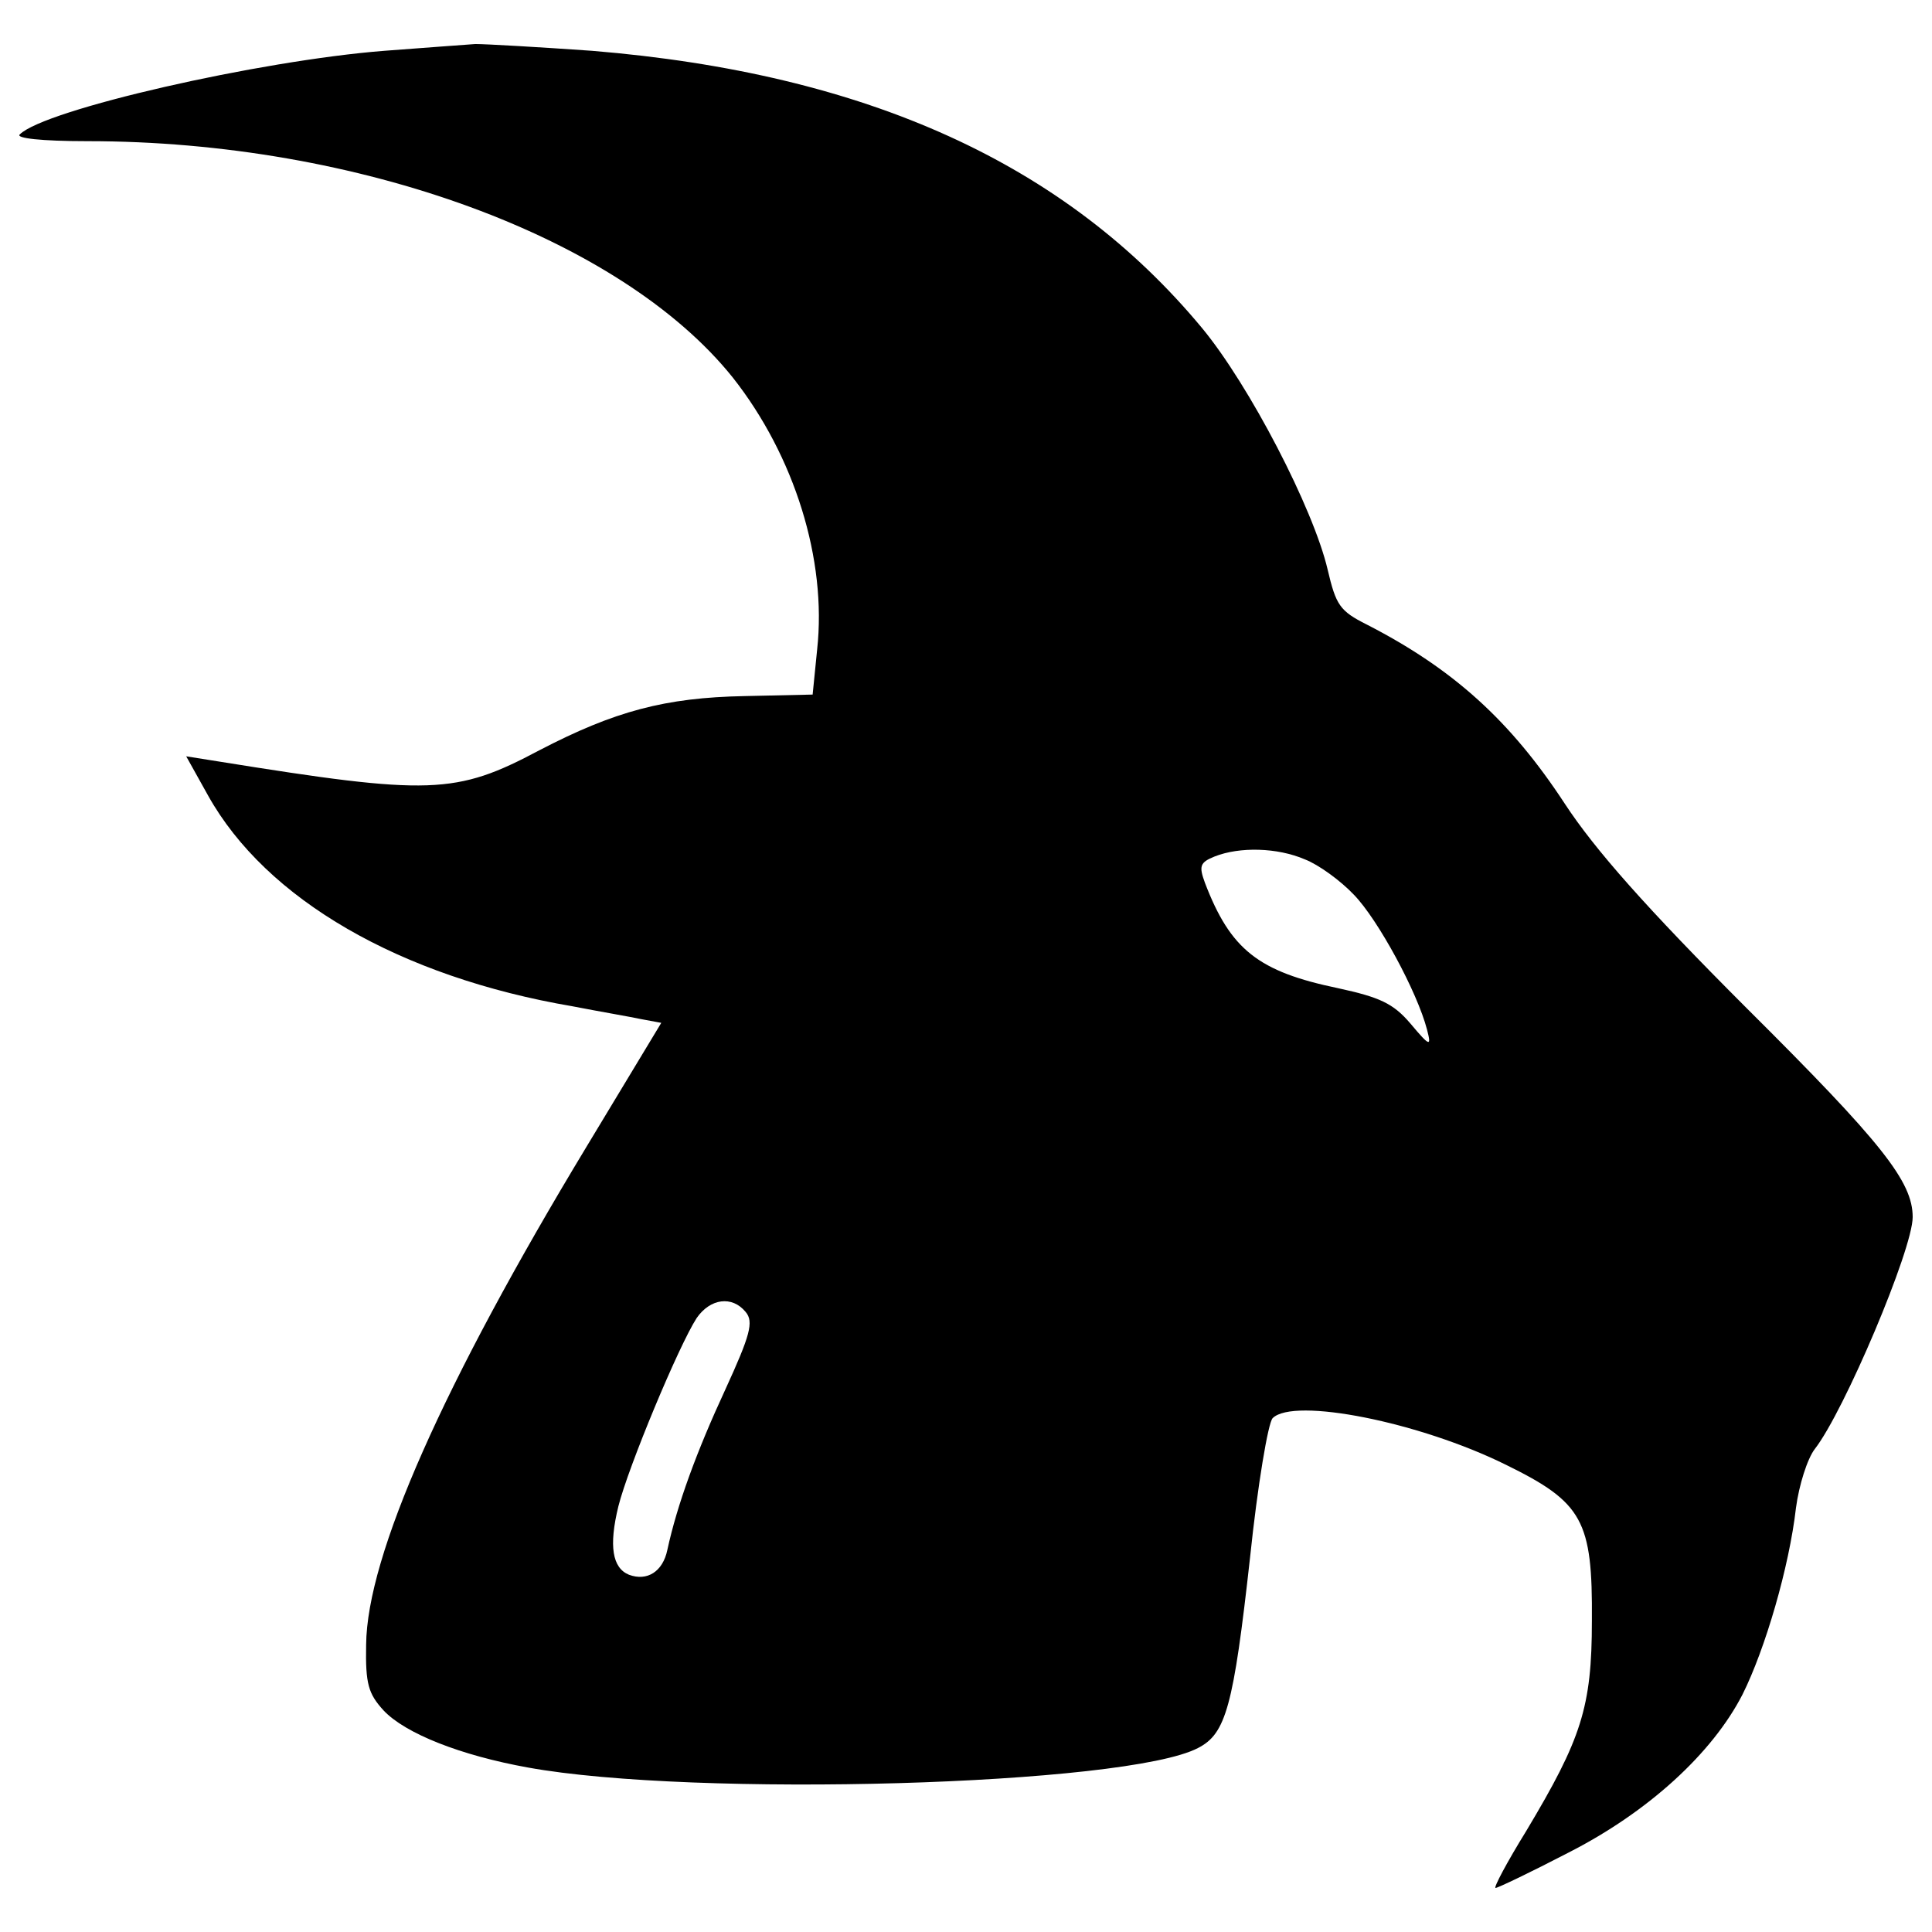 <?xml version="1.0" encoding="utf-8"?>
<!-- Svg Vector Icons : http://www.onlinewebfonts.com/icon -->
<!DOCTYPE svg PUBLIC "-//W3C//DTD SVG 1.1//EN" "http://www.w3.org/Graphics/SVG/1.1/DTD/svg11.dtd">
<svg version="1.1" xmlns="http://www.w3.org/2000/svg" xmlns:xlink="http://www.w3.org/1999/xlink" x="0px" y="0px" viewBox="0 0 1000 1000" enable-background="new 0 0 1000 1000" xml:space="preserve">
<g><g transform="translate(0,246) scale(0.1,-0.1)"><path d="M1988.8,2197c-646.9-50.7-1757.6-304-1886.2-432.6c-23.4-19.5,109.1-35.1,350.7-35.1c1403,0,2759.2-498.8,3339.8-1223.7c319.6-405.3,487.1-943.1,436.5-1406.9l-23.4-233.8l-350.7-7.8c-413.1-7.8-674.2-77.9-1063.9-280.6c-432.6-229.9-565.1-233.8-1656.3-58.5l-171.5,27.3l113-202.6c300.1-537.8,993.8-939.2,1886.2-1091.2c140.3-27.3,300.1-54.5,354.6-66.3l105.2-19.5l-385.8-639.2c-744.4-1231.5-1137.9-2120-1141.9-2579.9c-3.9-202.7,11.7-253.3,89.6-339.1c113-120.8,401.4-233.8,748.3-296.2c857.4-155.9,3098.2-93.5,3468.4,101.3c144.2,74,183.1,214.3,268.9,986c39,374.1,93.5,697.6,116.9,721c109.1,109.2,759.9-19.5,1208.1-241.6c397.5-194.9,448.2-288.4,444.3-806.7c0-448.2-54.6-611.8-339.1-1087.3C7799.5-7179.5,7729.3-7312,7741-7312c11.7,0,183.1,81.9,378,183.2c413.1,210.4,744.4,514.4,900.3,818.4c116.9,233.8,241.6,658.6,276.7,966.4c15.6,116.9,58.5,253.3,97.4,304c152,194.9,506.6,1032.7,506.6,1200.3c0,183.2-155.9,381.9-857.4,1079.5c-522.2,522.2-787.2,822.3-943.1,1060c-280.6,428.7-576.8,697.6-1024.9,927.5c-140.3,70.2-159.8,101.3-202.7,284.5c-74,315.7-405.3,954.8-650.8,1251C5515.7,1612.4,4486.9,2080,3064.5,2197c-276.7,19.5-549.5,35.1-604.1,35.1C2405.8,2228.1,2191.5,2212.5,1988.8,2197z M6755-1988.5c70.2-27.3,183.2-109.1,253.3-183.2c124.7-128.6,327.4-502.7,378-697.6c23.4-89.6,15.6-89.6-85.7,31.2c-89.6,105.2-159.8,136.4-374.1,183.1c-413.1,85.8-557.3,198.8-689.8,545.6c-31.2,85.7-27.3,105.2,50.6,136.4C6416-1922.3,6610.8-1926.2,6755-1988.5z M3859.5-4330.7c42.9-50.6,23.4-120.8-105.2-401.4c-148.1-319.6-249.4-596.3-300.1-830.1c-23.4-113-105.2-163.7-198.8-128.6c-85.7,35-105.2,148.1-54.6,354.6c50.7,202.6,311.8,830,405.3,974.3C3676.3-4260.6,3789.3-4245,3859.5-4330.7z"/></g></g>
</svg>
